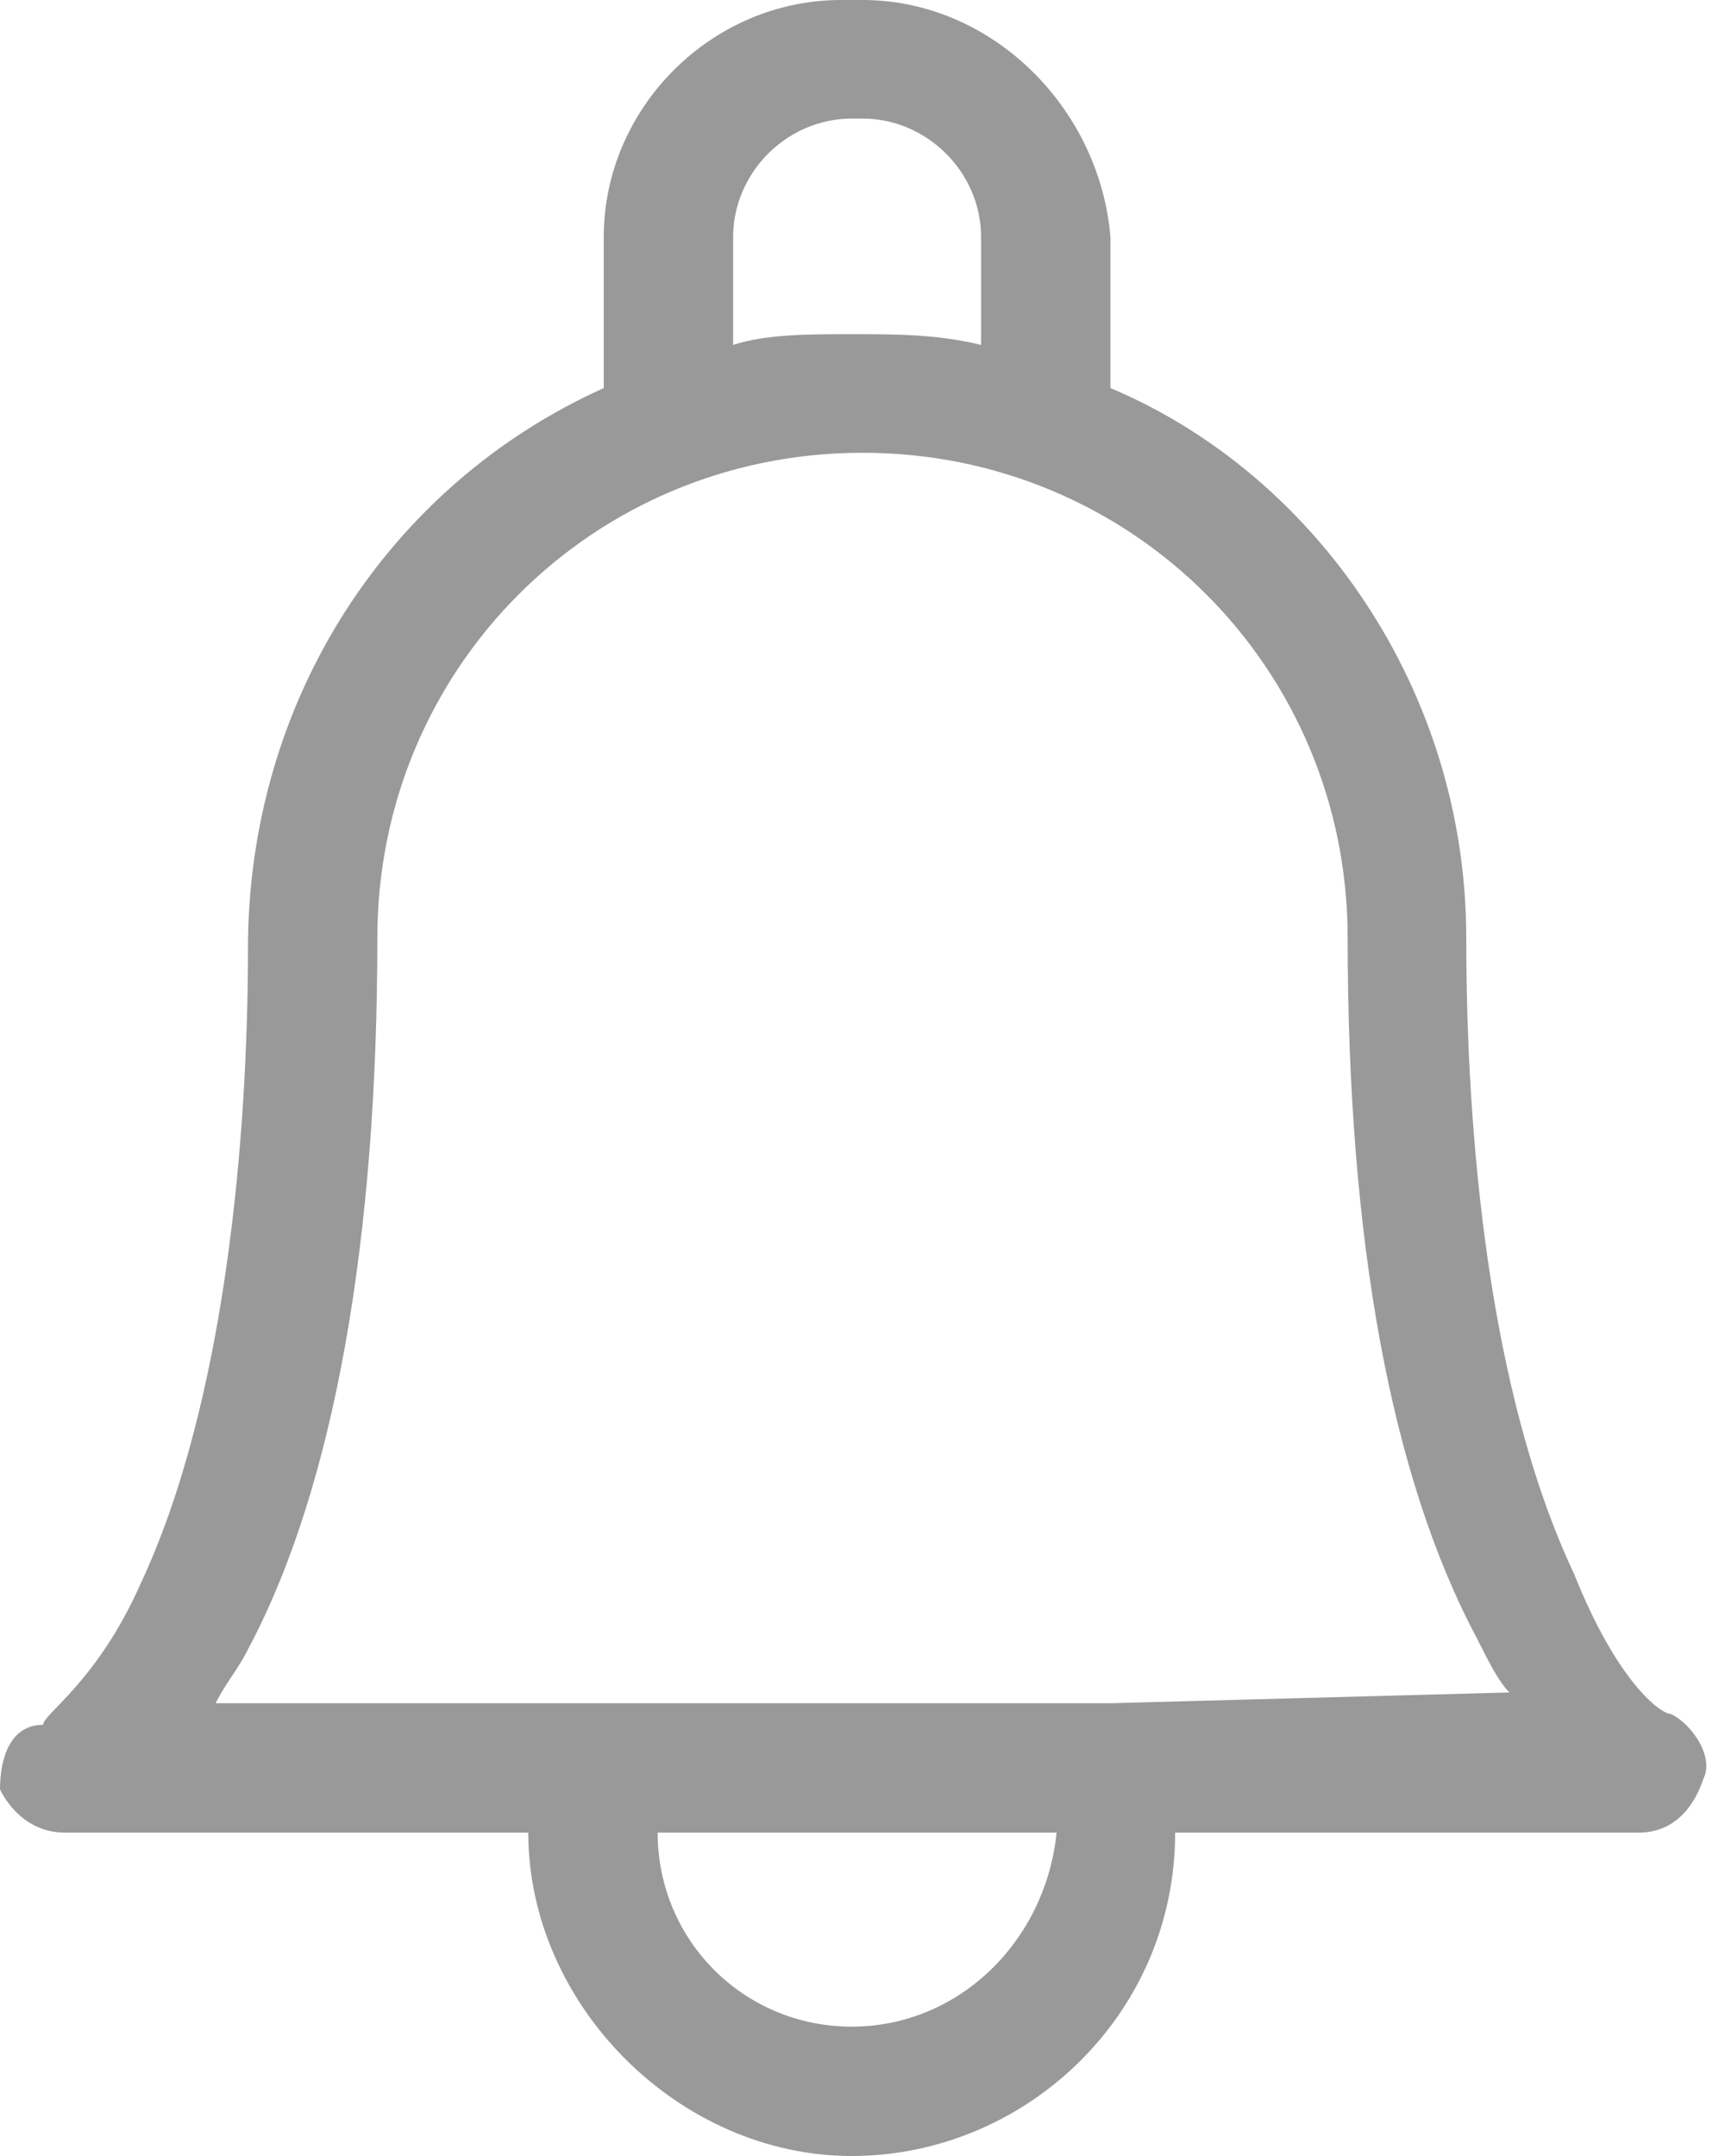 <svg width="16" height="20" viewBox="0 0 16 20" fill="none" xmlns="http://www.w3.org/2000/svg">
<path d="M15.5 15.9C15.4 15.9 15 15.6 14.6 14.6C13.8 12.9 13.6 10.5 13.6 8.7C13.6 6.4 12.2 4.4 10.3 3.6V2.2C10.2 1 9.2 0 8 0H7.8C6.6 0 5.6 1 5.6 2.2V3.6C3.6 4.5 2.3 6.5 2.3 8.8C2.3 10.5 2.1 13 1.3 14.7C0.9 15.6 0.4 15.9 0.4 16C0.1 16 0 16.3 0 16.6C0.1 16.8 0.3 17 0.6 17H4.9C4.9 18.6 6.3 20 7.9 20C9.5 20 10.9 18.7 10.9 17H15.2C15.5 17 15.7 16.8 15.8 16.5C15.9 16.3 15.7 16 15.5 15.9ZM6.8 2.2C6.8 1.6 7.3 1.1 7.9 1.1H8C8.6 1.1 9.1 1.6 9.1 2.2V3.2C8.7 3.1 8.3 3.1 7.9 3.1C7.5 3.1 7.1 3.1 6.8 3.2V2.2ZM7.9 18.8C6.9 18.8 6.1 18 6.1 17H9.8C9.7 18 8.9 18.8 7.9 18.8ZM10.3 15.8H2C2.1 15.6 2.2 15.5 2.3 15.3C3.1 13.8 3.5 11.5 3.5 8.7C3.5 6.2 5.5 4.2 8 4.2C10.5 4.2 12.5 6.2 12.5 8.7C12.5 11.5 12.9 13.7 13.7 15.2C13.8 15.4 13.9 15.6 14 15.7L10.3 15.8Z" fill="#999999"/>
</svg>
